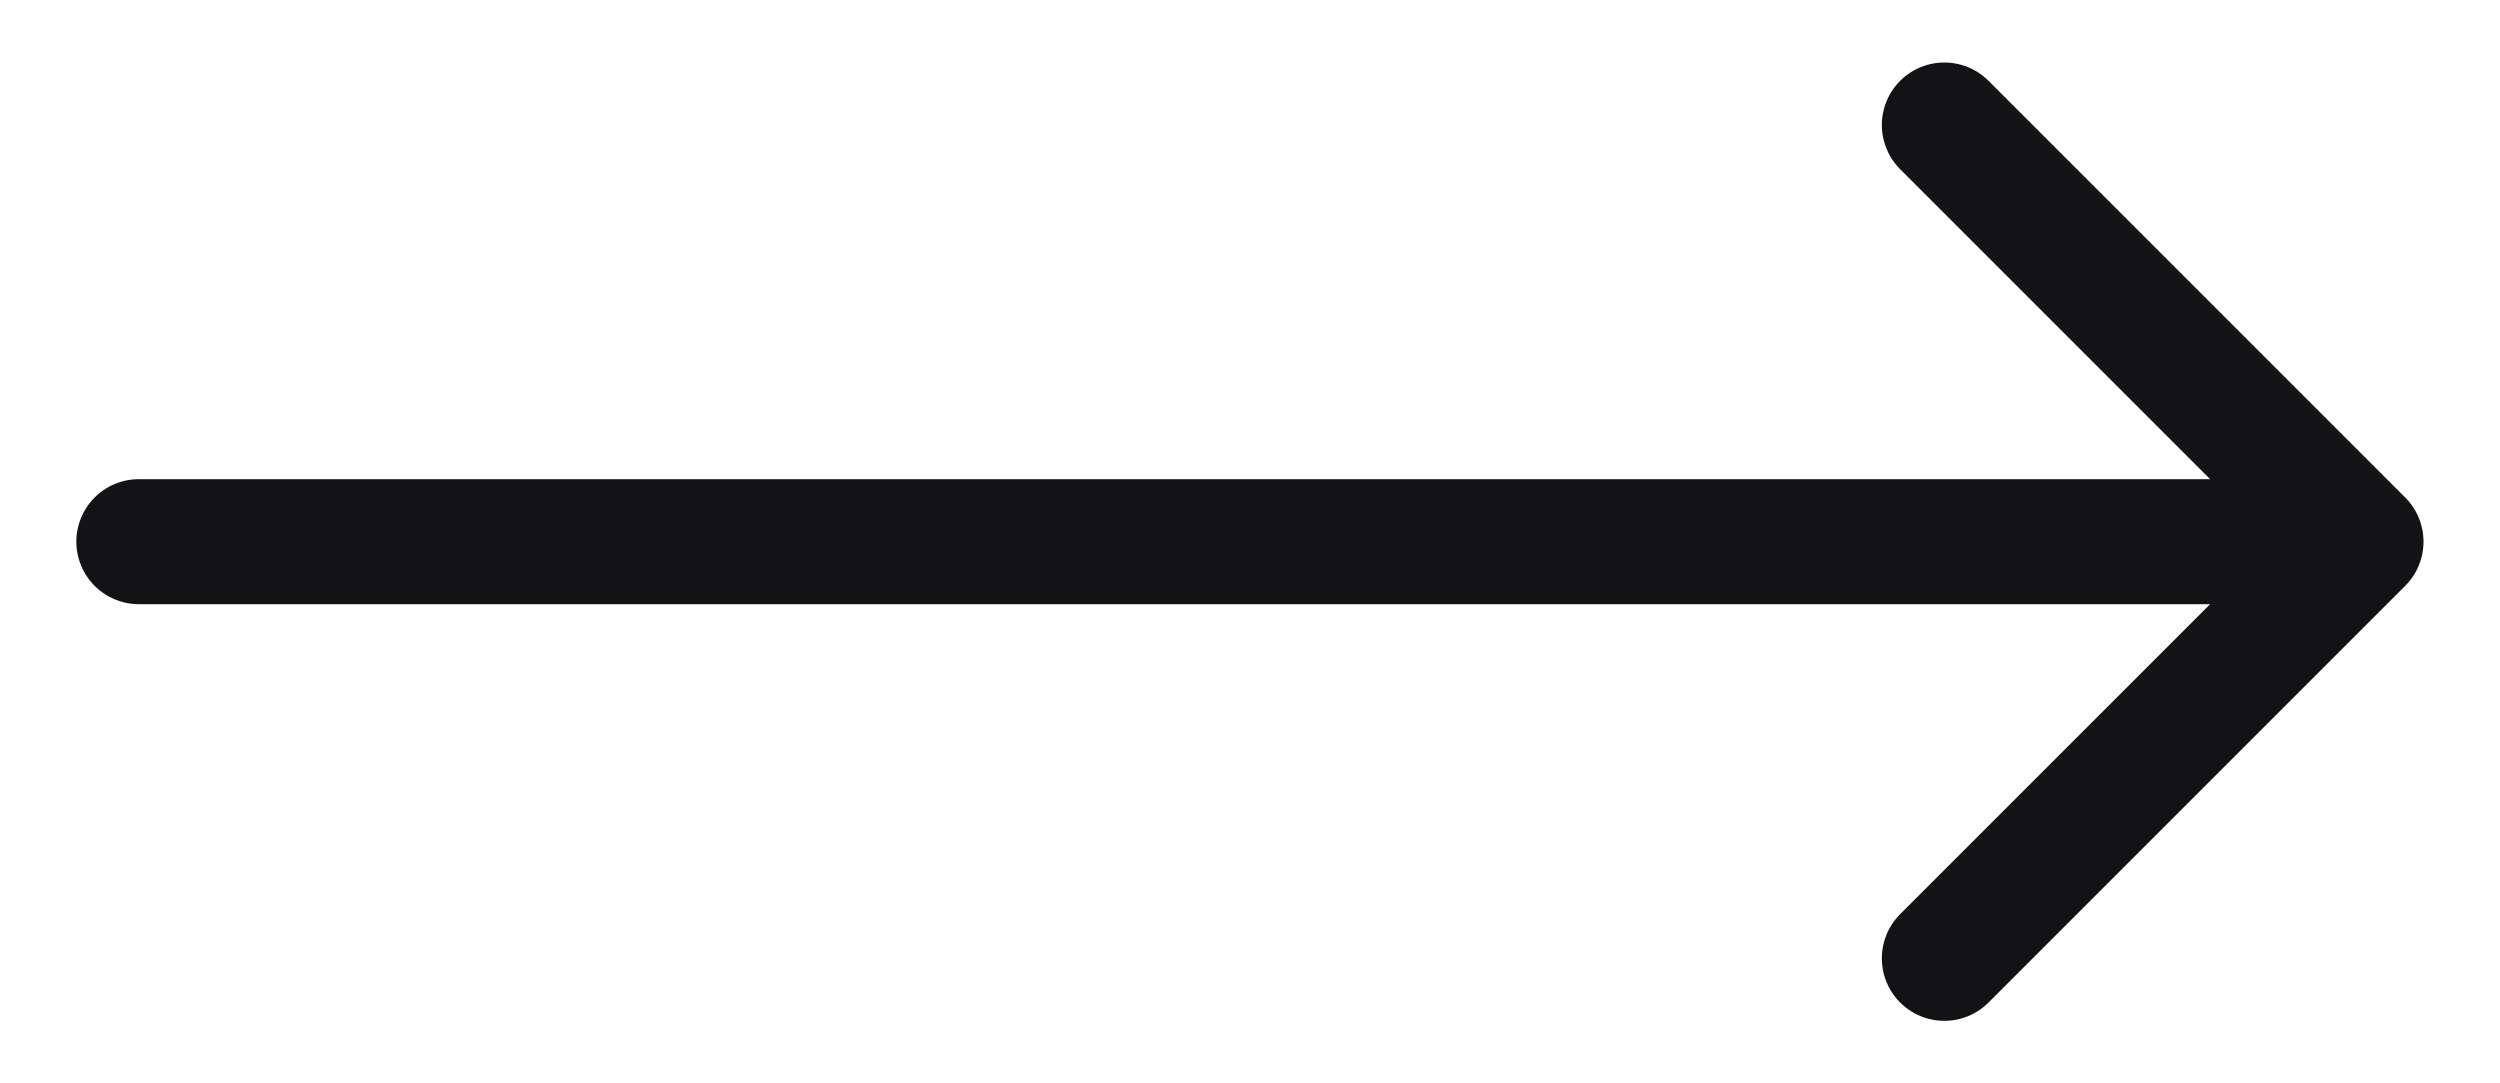 <svg width="30" height="13" viewBox="0 0 30 13" fill="none" xmlns="http://www.w3.org/2000/svg">
<path d="M1.666 6.5L28.332 6.5M28.332 6.5L23.332 1.5M28.332 6.5L23.332 11.5" stroke="#131316" stroke-width="1.5" stroke-linecap="round" stroke-linejoin="round"/>
</svg>
